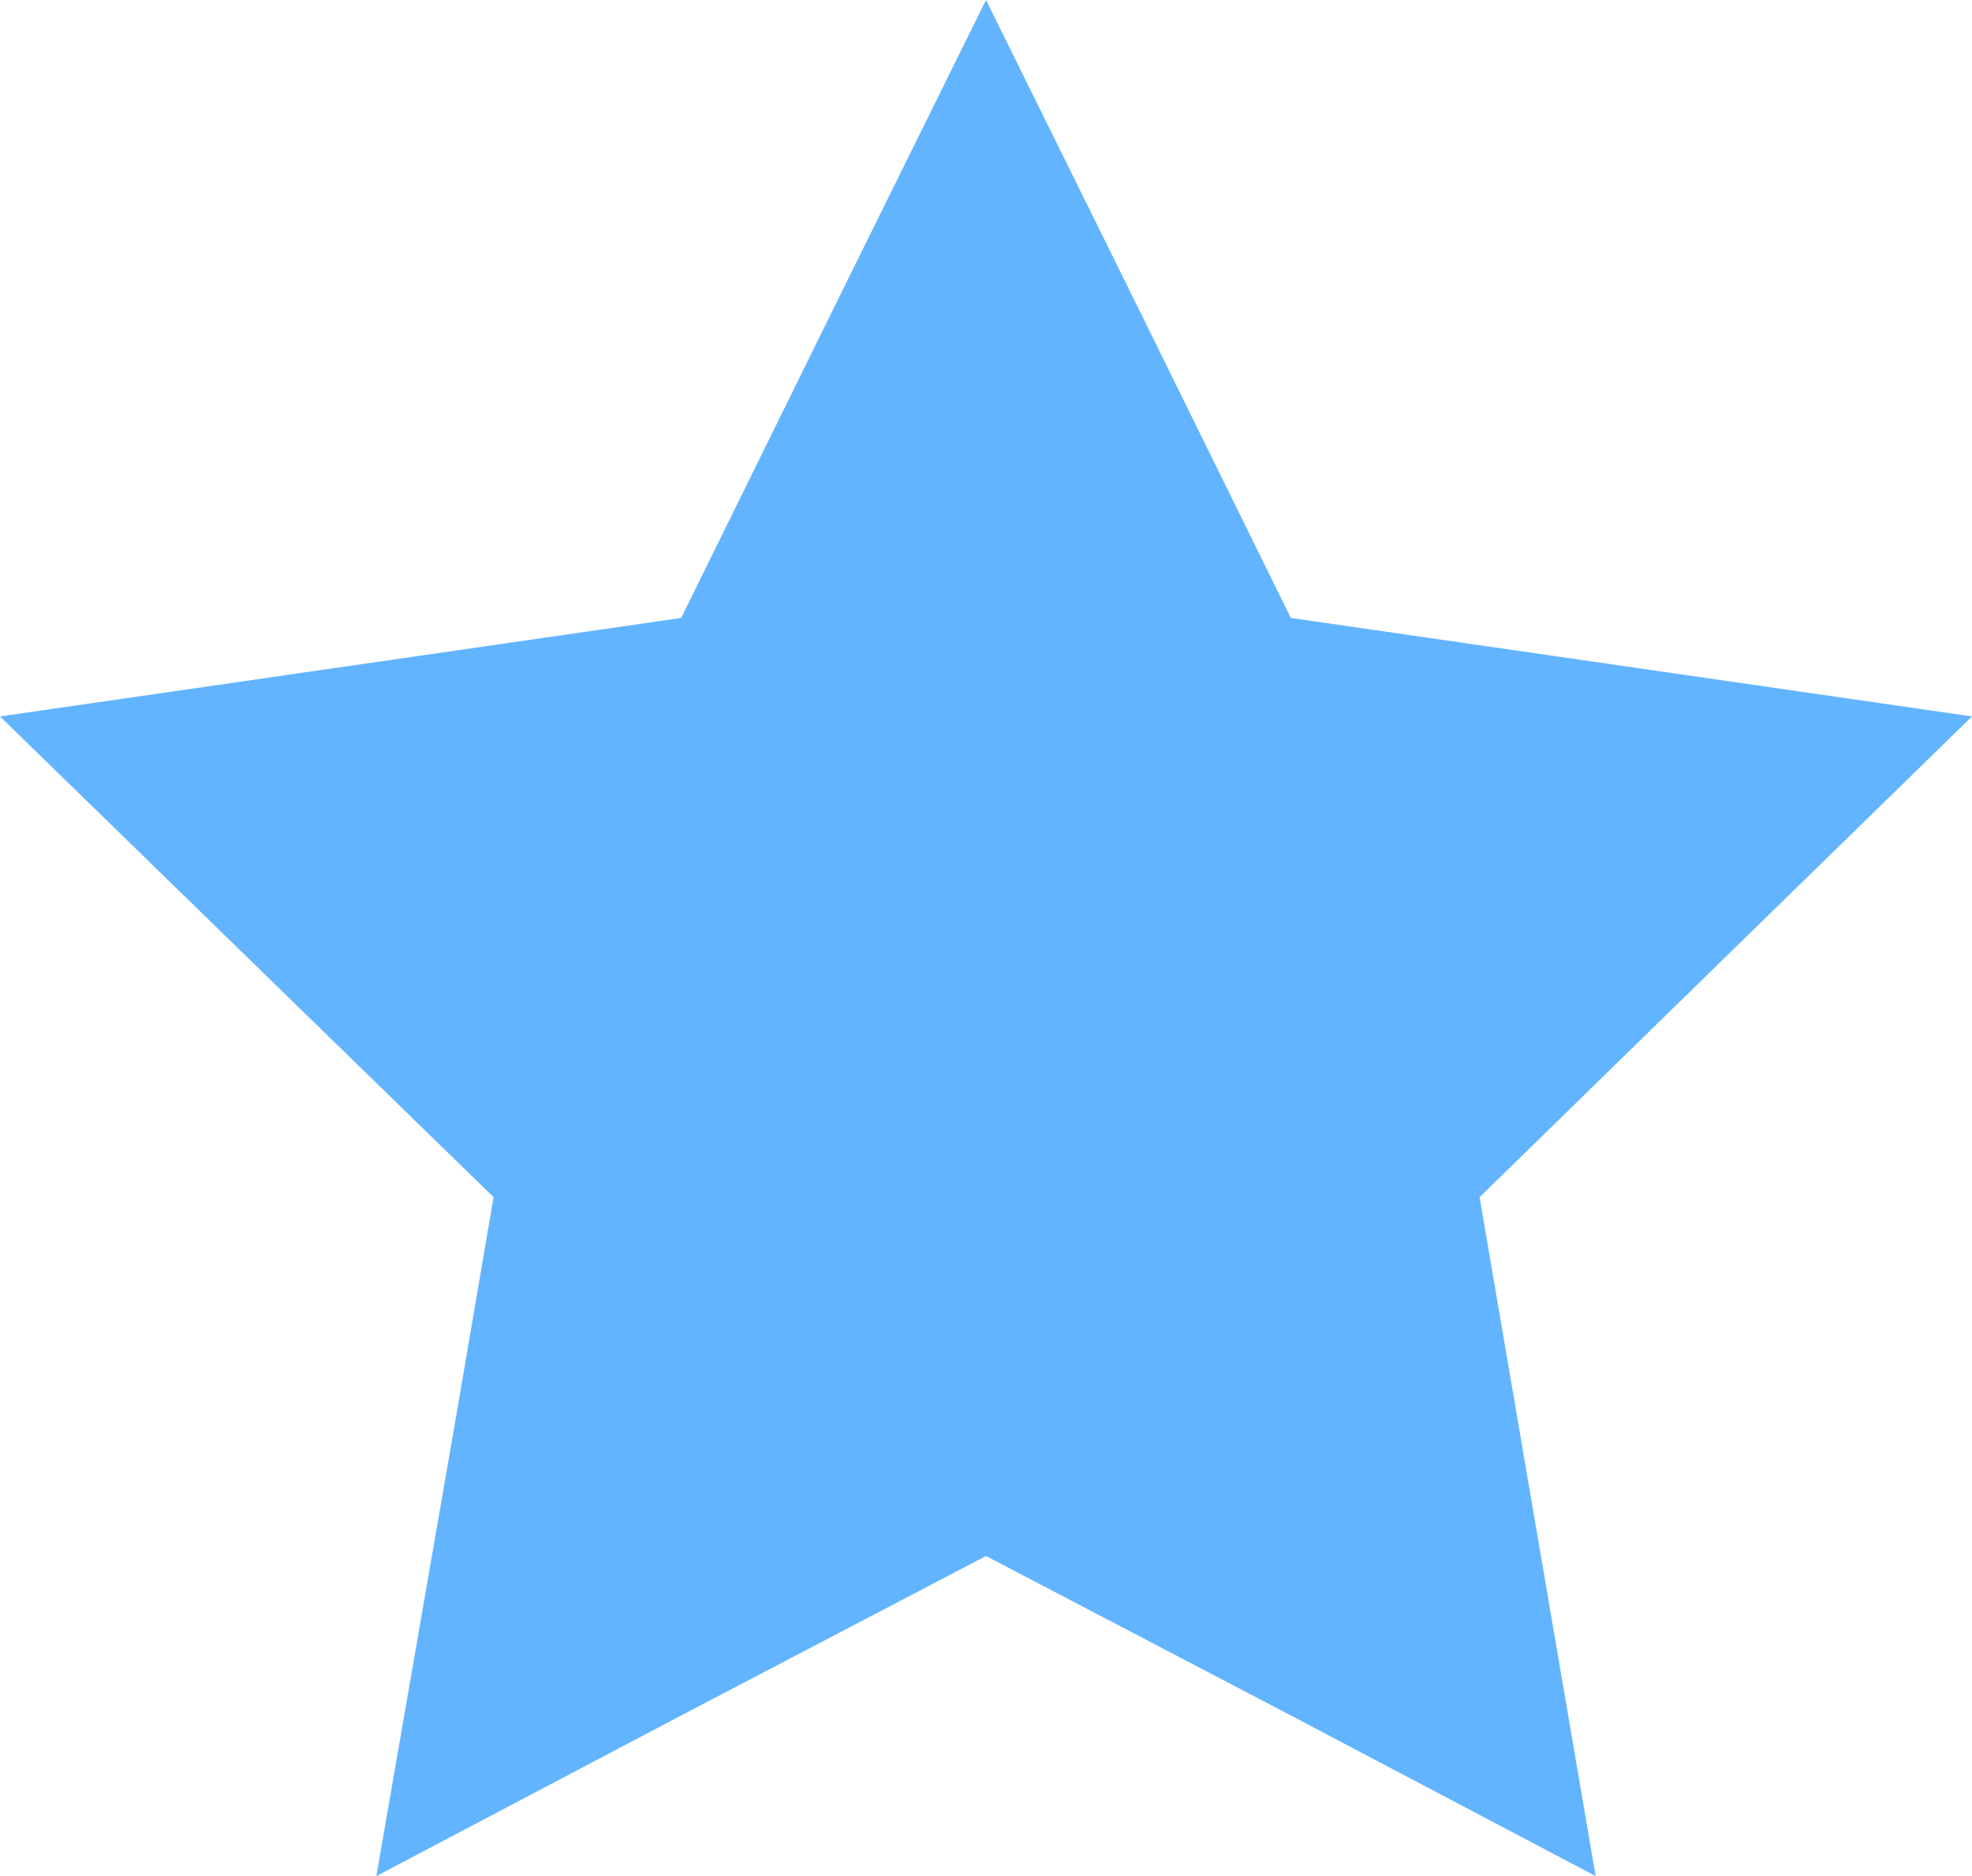 <svg xmlns="http://www.w3.org/2000/svg" width="16.82" height="16" viewBox="0 0 16.82 16"><polygon points="12.95 12.14 12.62 10.21 14.75 8.13 16.82 6.11 11.01 5.27 9.71 2.63 8.41 0 7.11 2.63 5.81 5.27 0 6.11 4.21 10.21 3.88 12.14 3.21 16 3.21 16 3.21 16 5.81 14.63 8.41 13.27 11.01 14.63 13.61 16 13.61 16 13.61 16 12.95 12.14" fill="#63b4ff"/></svg>
